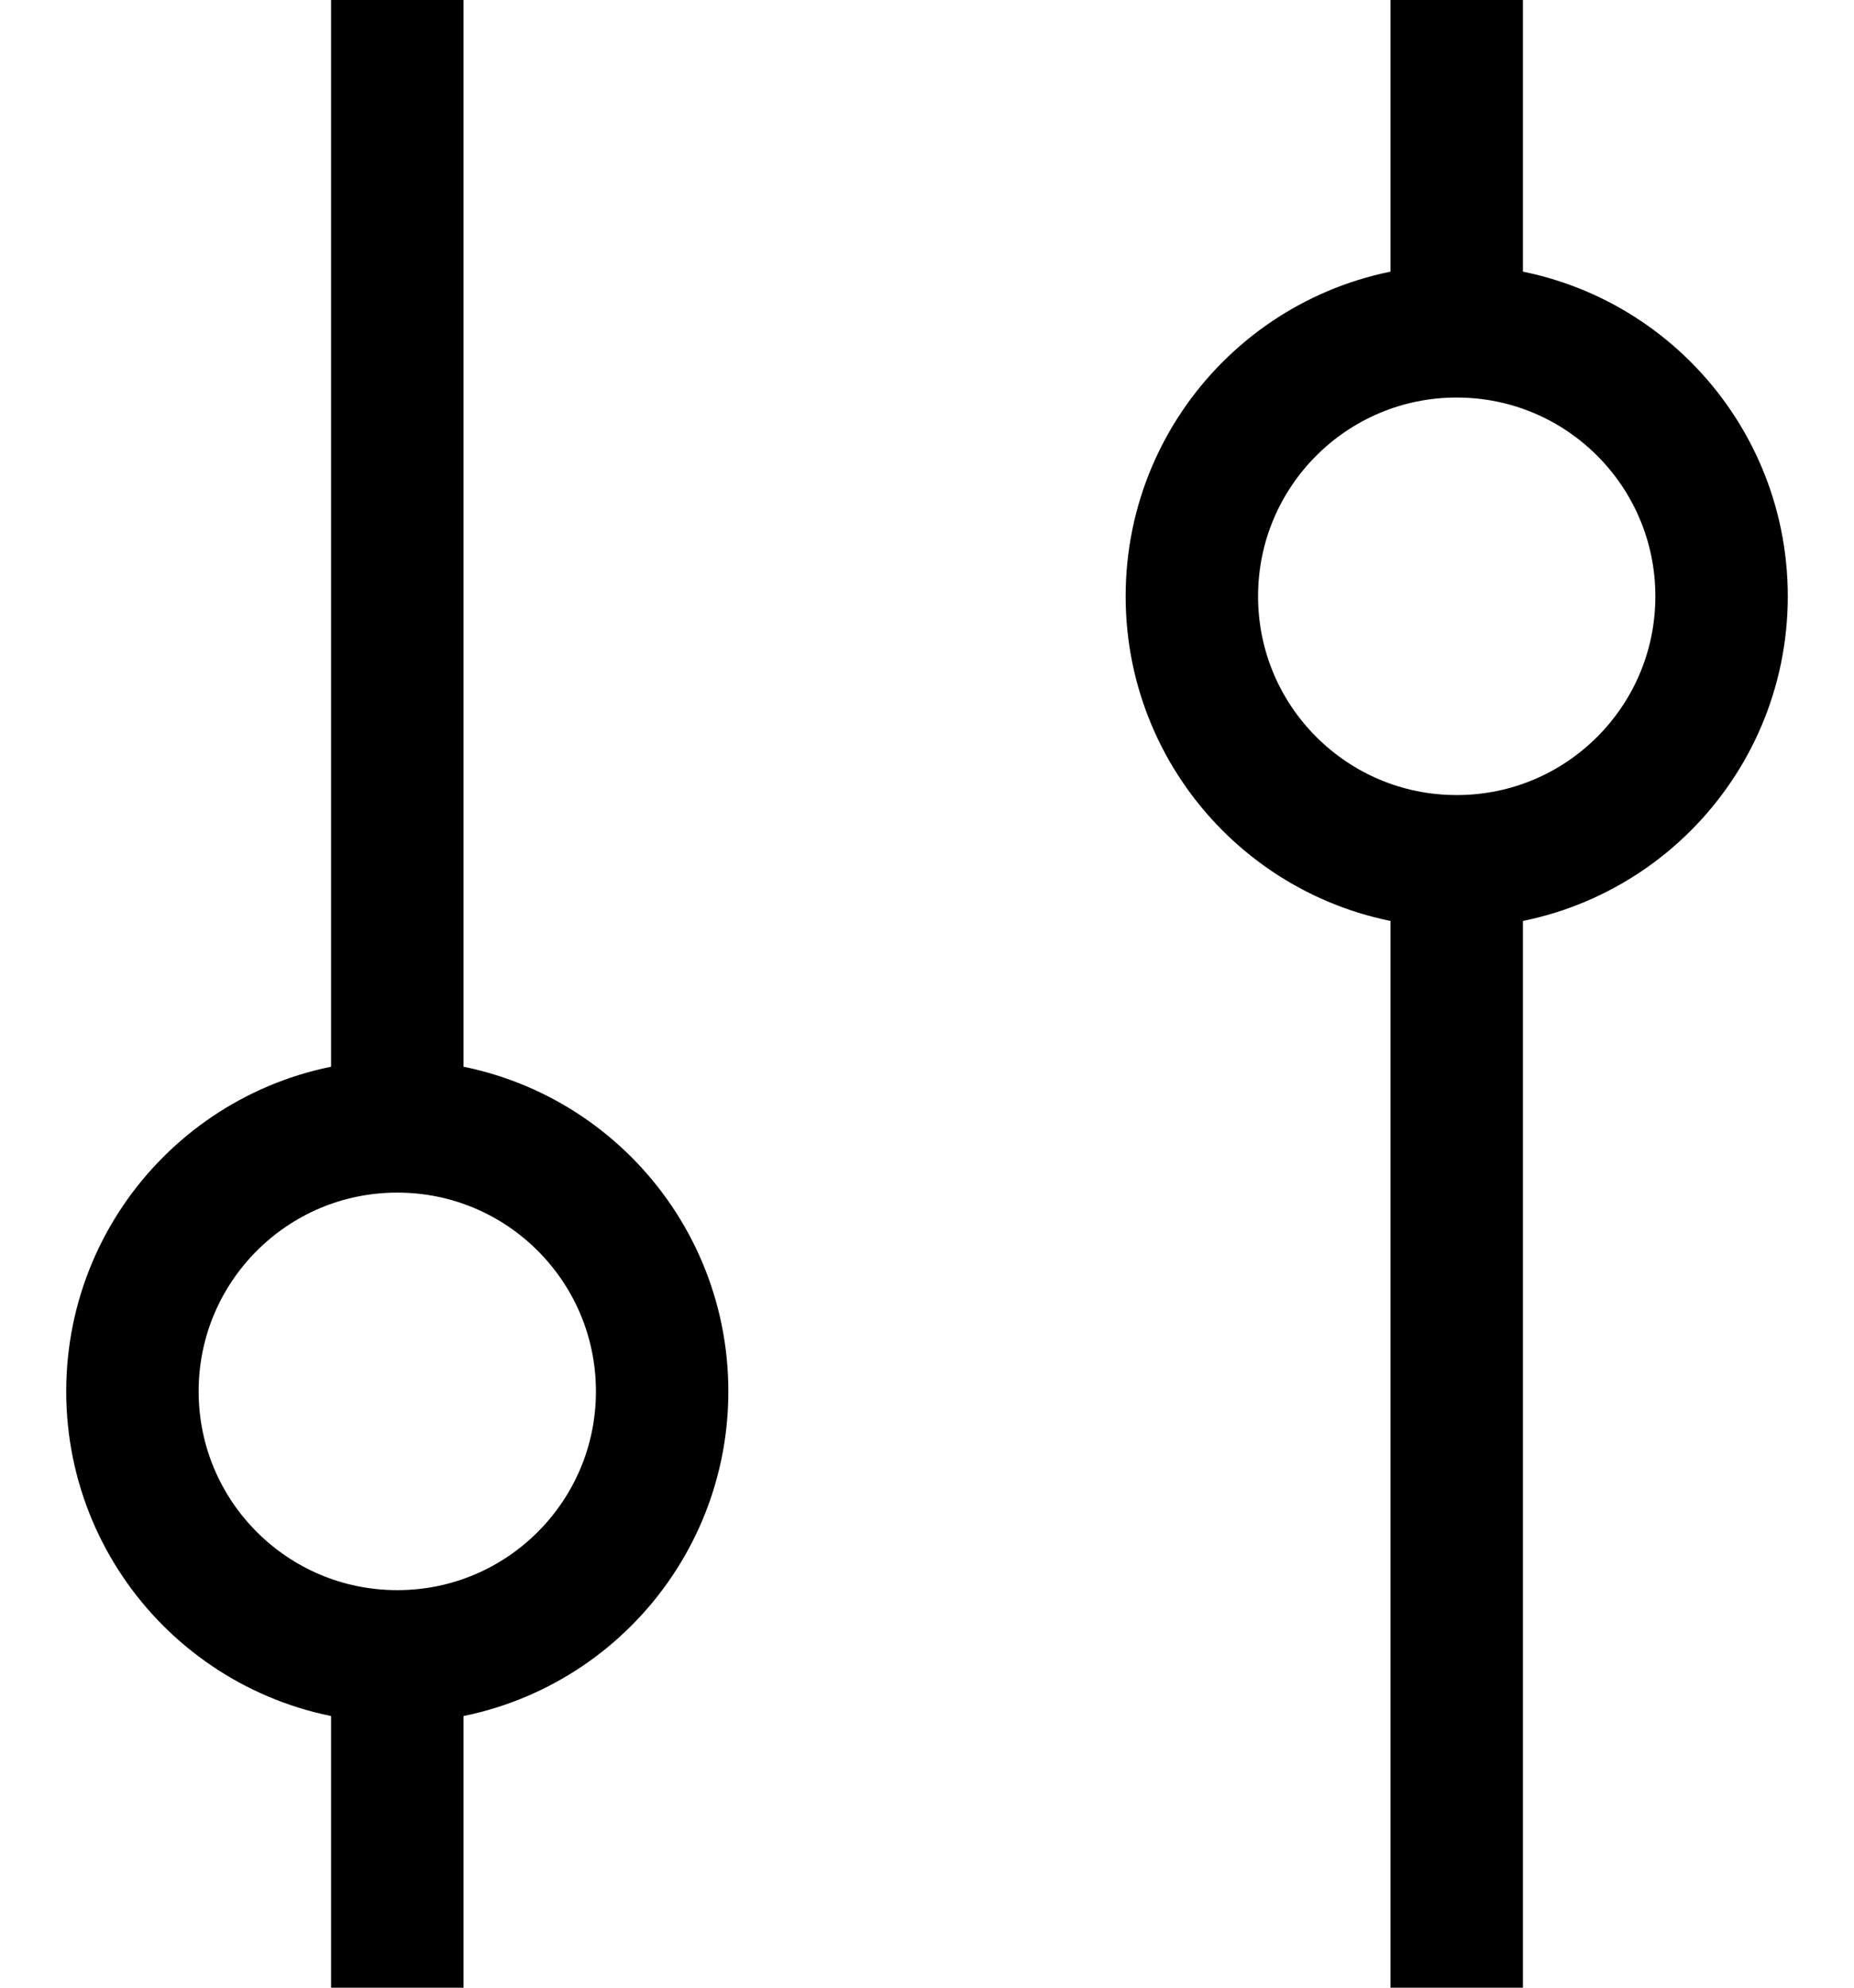 <svg width="14" height="15" viewBox="0 0 14 15" fill="none" xmlns="http://www.w3.org/2000/svg">
<path d="M3 0L3 8.5M3 8.5C1.895 8.5 1 9.395 1 10.5C1 11.605 1.895 12.5 3 12.5M3 8.5C4.105 8.5 5 9.395 5 10.5C5 11.605 4.105 12.5 3 12.5M3 12.5V15M11 0L11 2.5M11 2.5C9.895 2.5 9 3.395 9 4.5C9 5.605 9.895 6.5 11 6.5M11 2.5C12.105 2.5 13 3.395 13 4.5C13 5.605 12.105 6.5 11 6.5M11 6.5V15" stroke="currentColor"/>
</svg>

